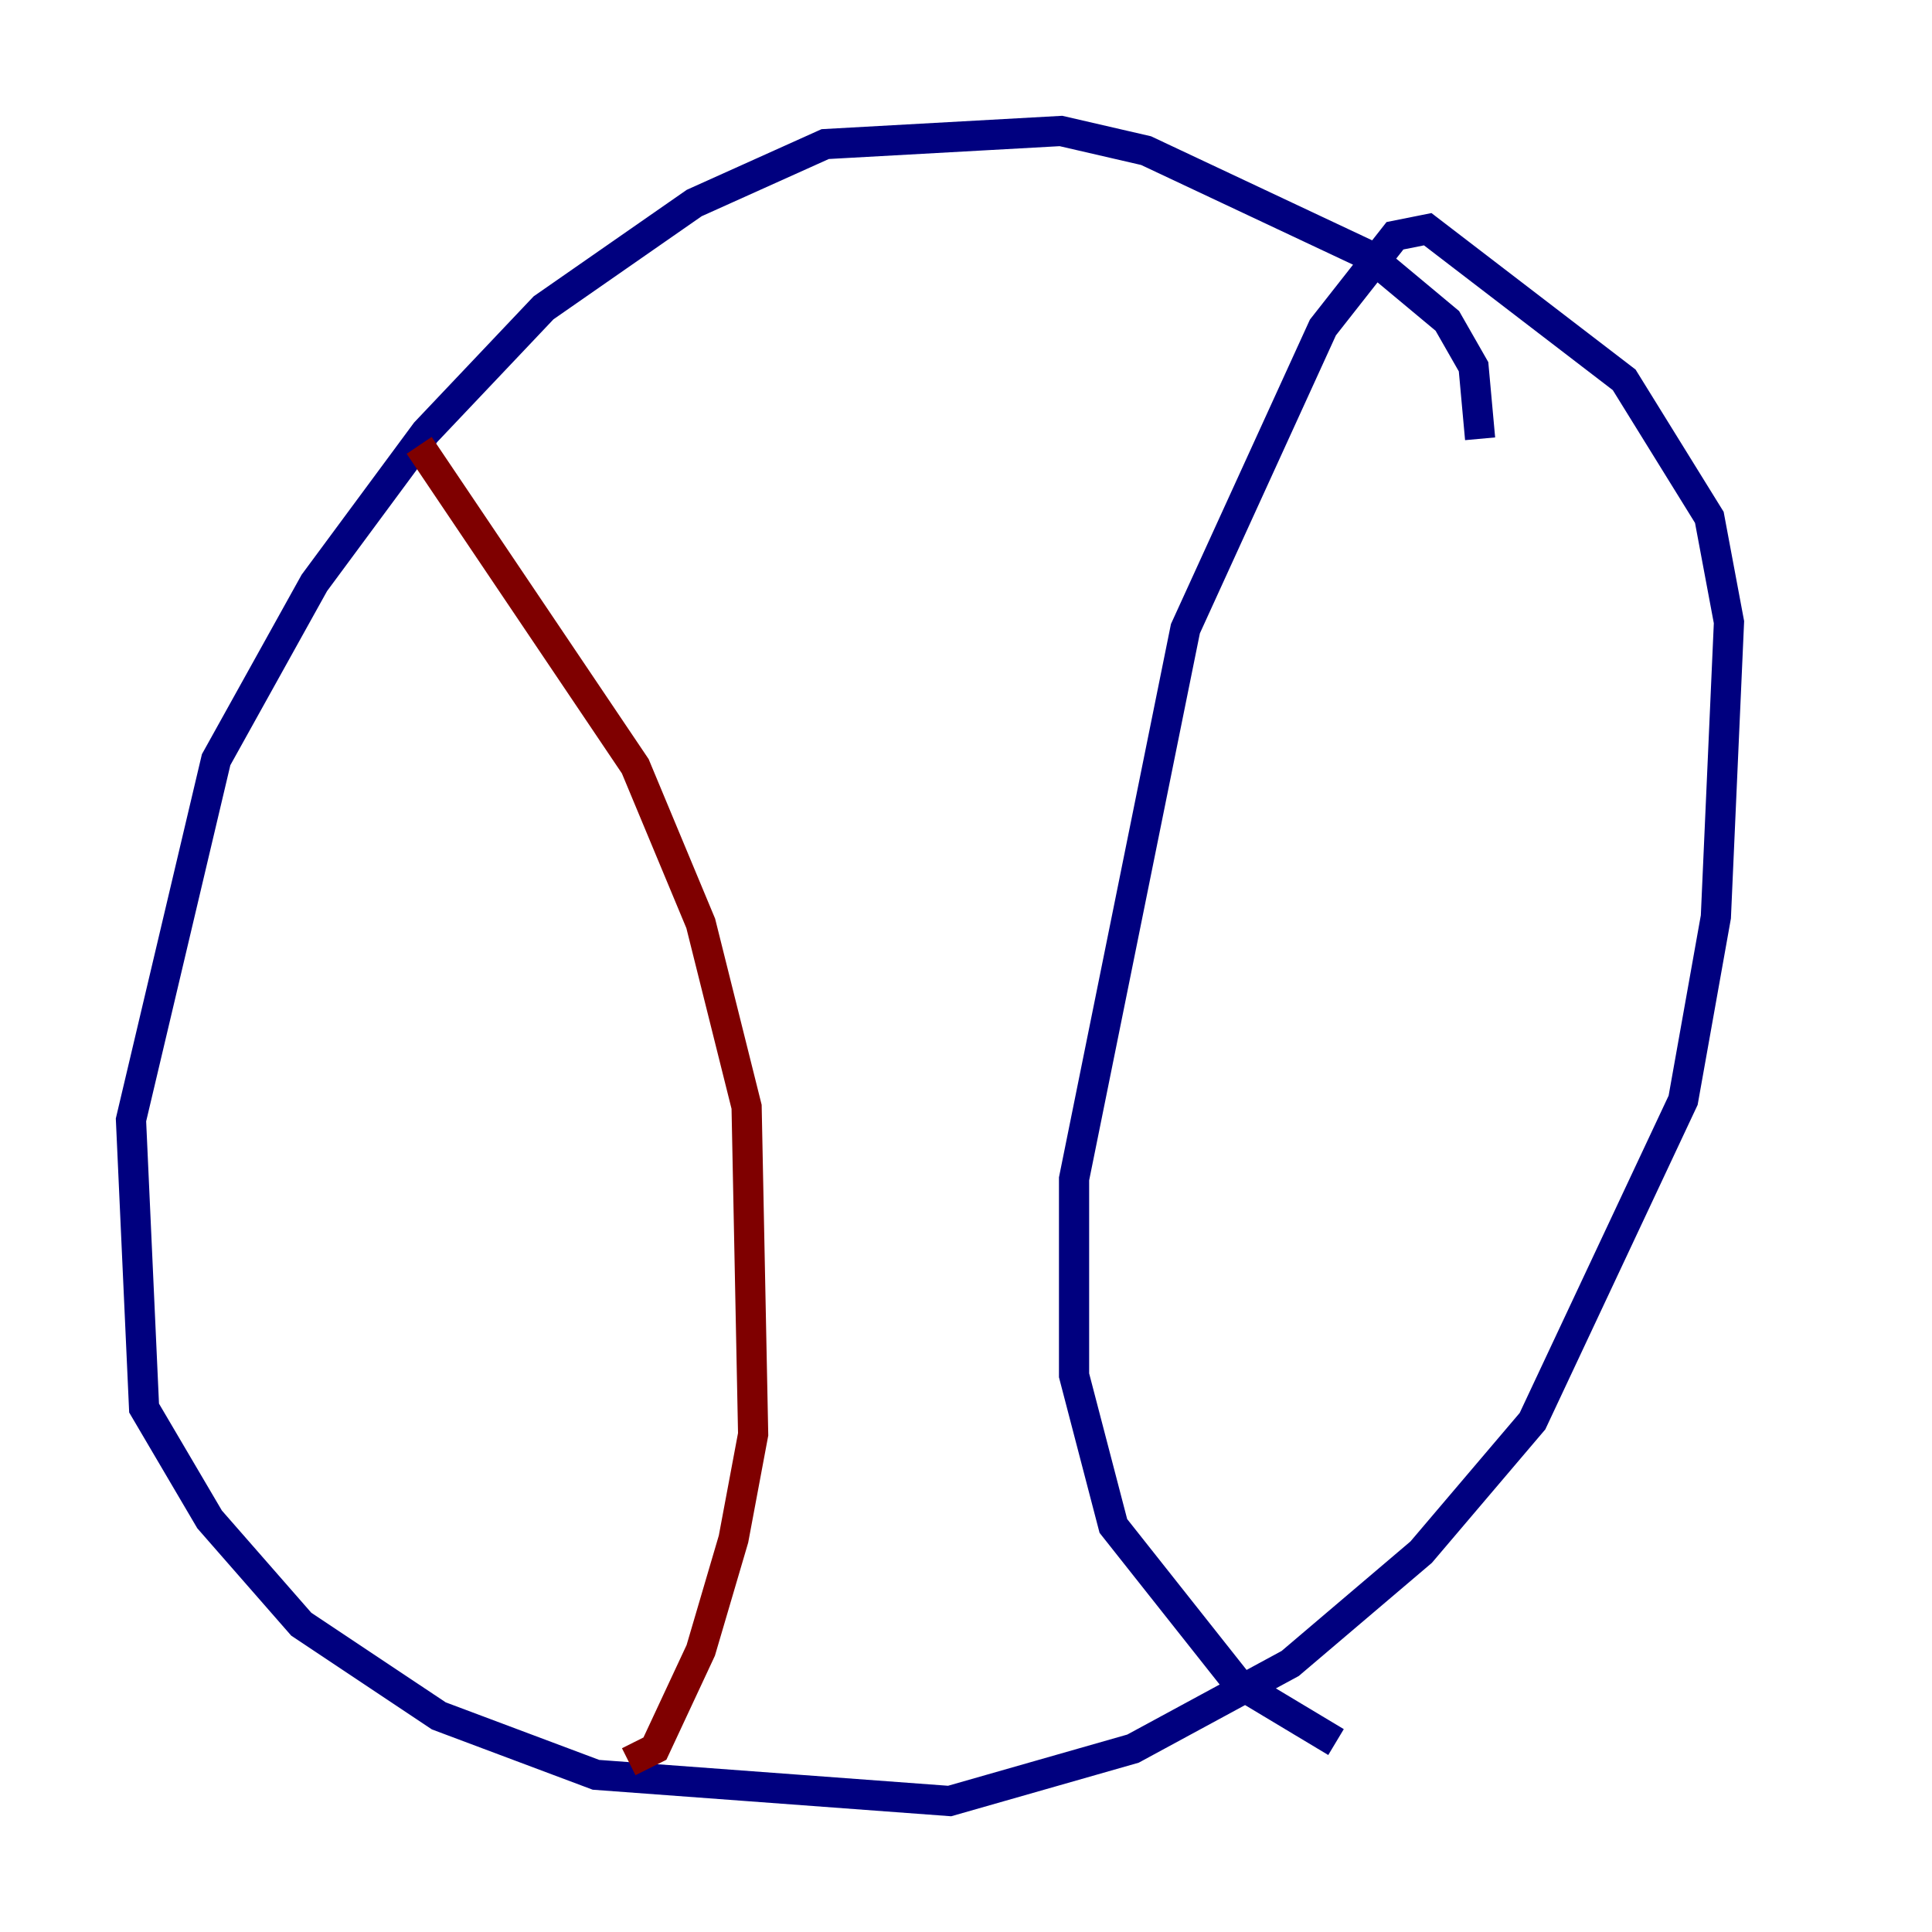 <?xml version="1.0" encoding="utf-8" ?>
<svg baseProfile="tiny" height="128" version="1.2" viewBox="0,0,128,128" width="128" xmlns="http://www.w3.org/2000/svg" xmlns:ev="http://www.w3.org/2001/xml-events" xmlns:xlink="http://www.w3.org/1999/xlink"><defs /><polyline fill="none" points="98.061,29.071 97.627,24.298 95.891,21.261 90.685,16.922 75.932,9.98 70.291,8.678 54.671,9.546 45.993,13.451 36.014,20.393 28.203,28.637 20.827,38.617 14.319,50.332 8.678,74.197 9.546,93.288 13.885,100.664 19.959,107.607 29.071,113.681 39.485,117.586 62.915,119.322 75.064,115.851 85.478,110.21 94.156,102.834 101.532,94.156 111.512,72.895 113.681,60.746 114.549,41.22 113.248,34.278 107.607,25.166 94.59,15.186 92.42,15.62 87.647,21.695 78.536,41.654 71.159,78.102 71.159,91.119 73.763,101.098 82.007,111.512 88.515,115.417" stroke="#00007f" stroke-width="2" /><polyline fill="none" points="27.77,29.505 42.088,50.766 46.427,61.18 49.464,73.329 49.898,95.024 48.597,101.966 46.427,109.342 43.39,115.851 41.654,116.719" stroke="#7f0000" stroke-width="2" /></svg>